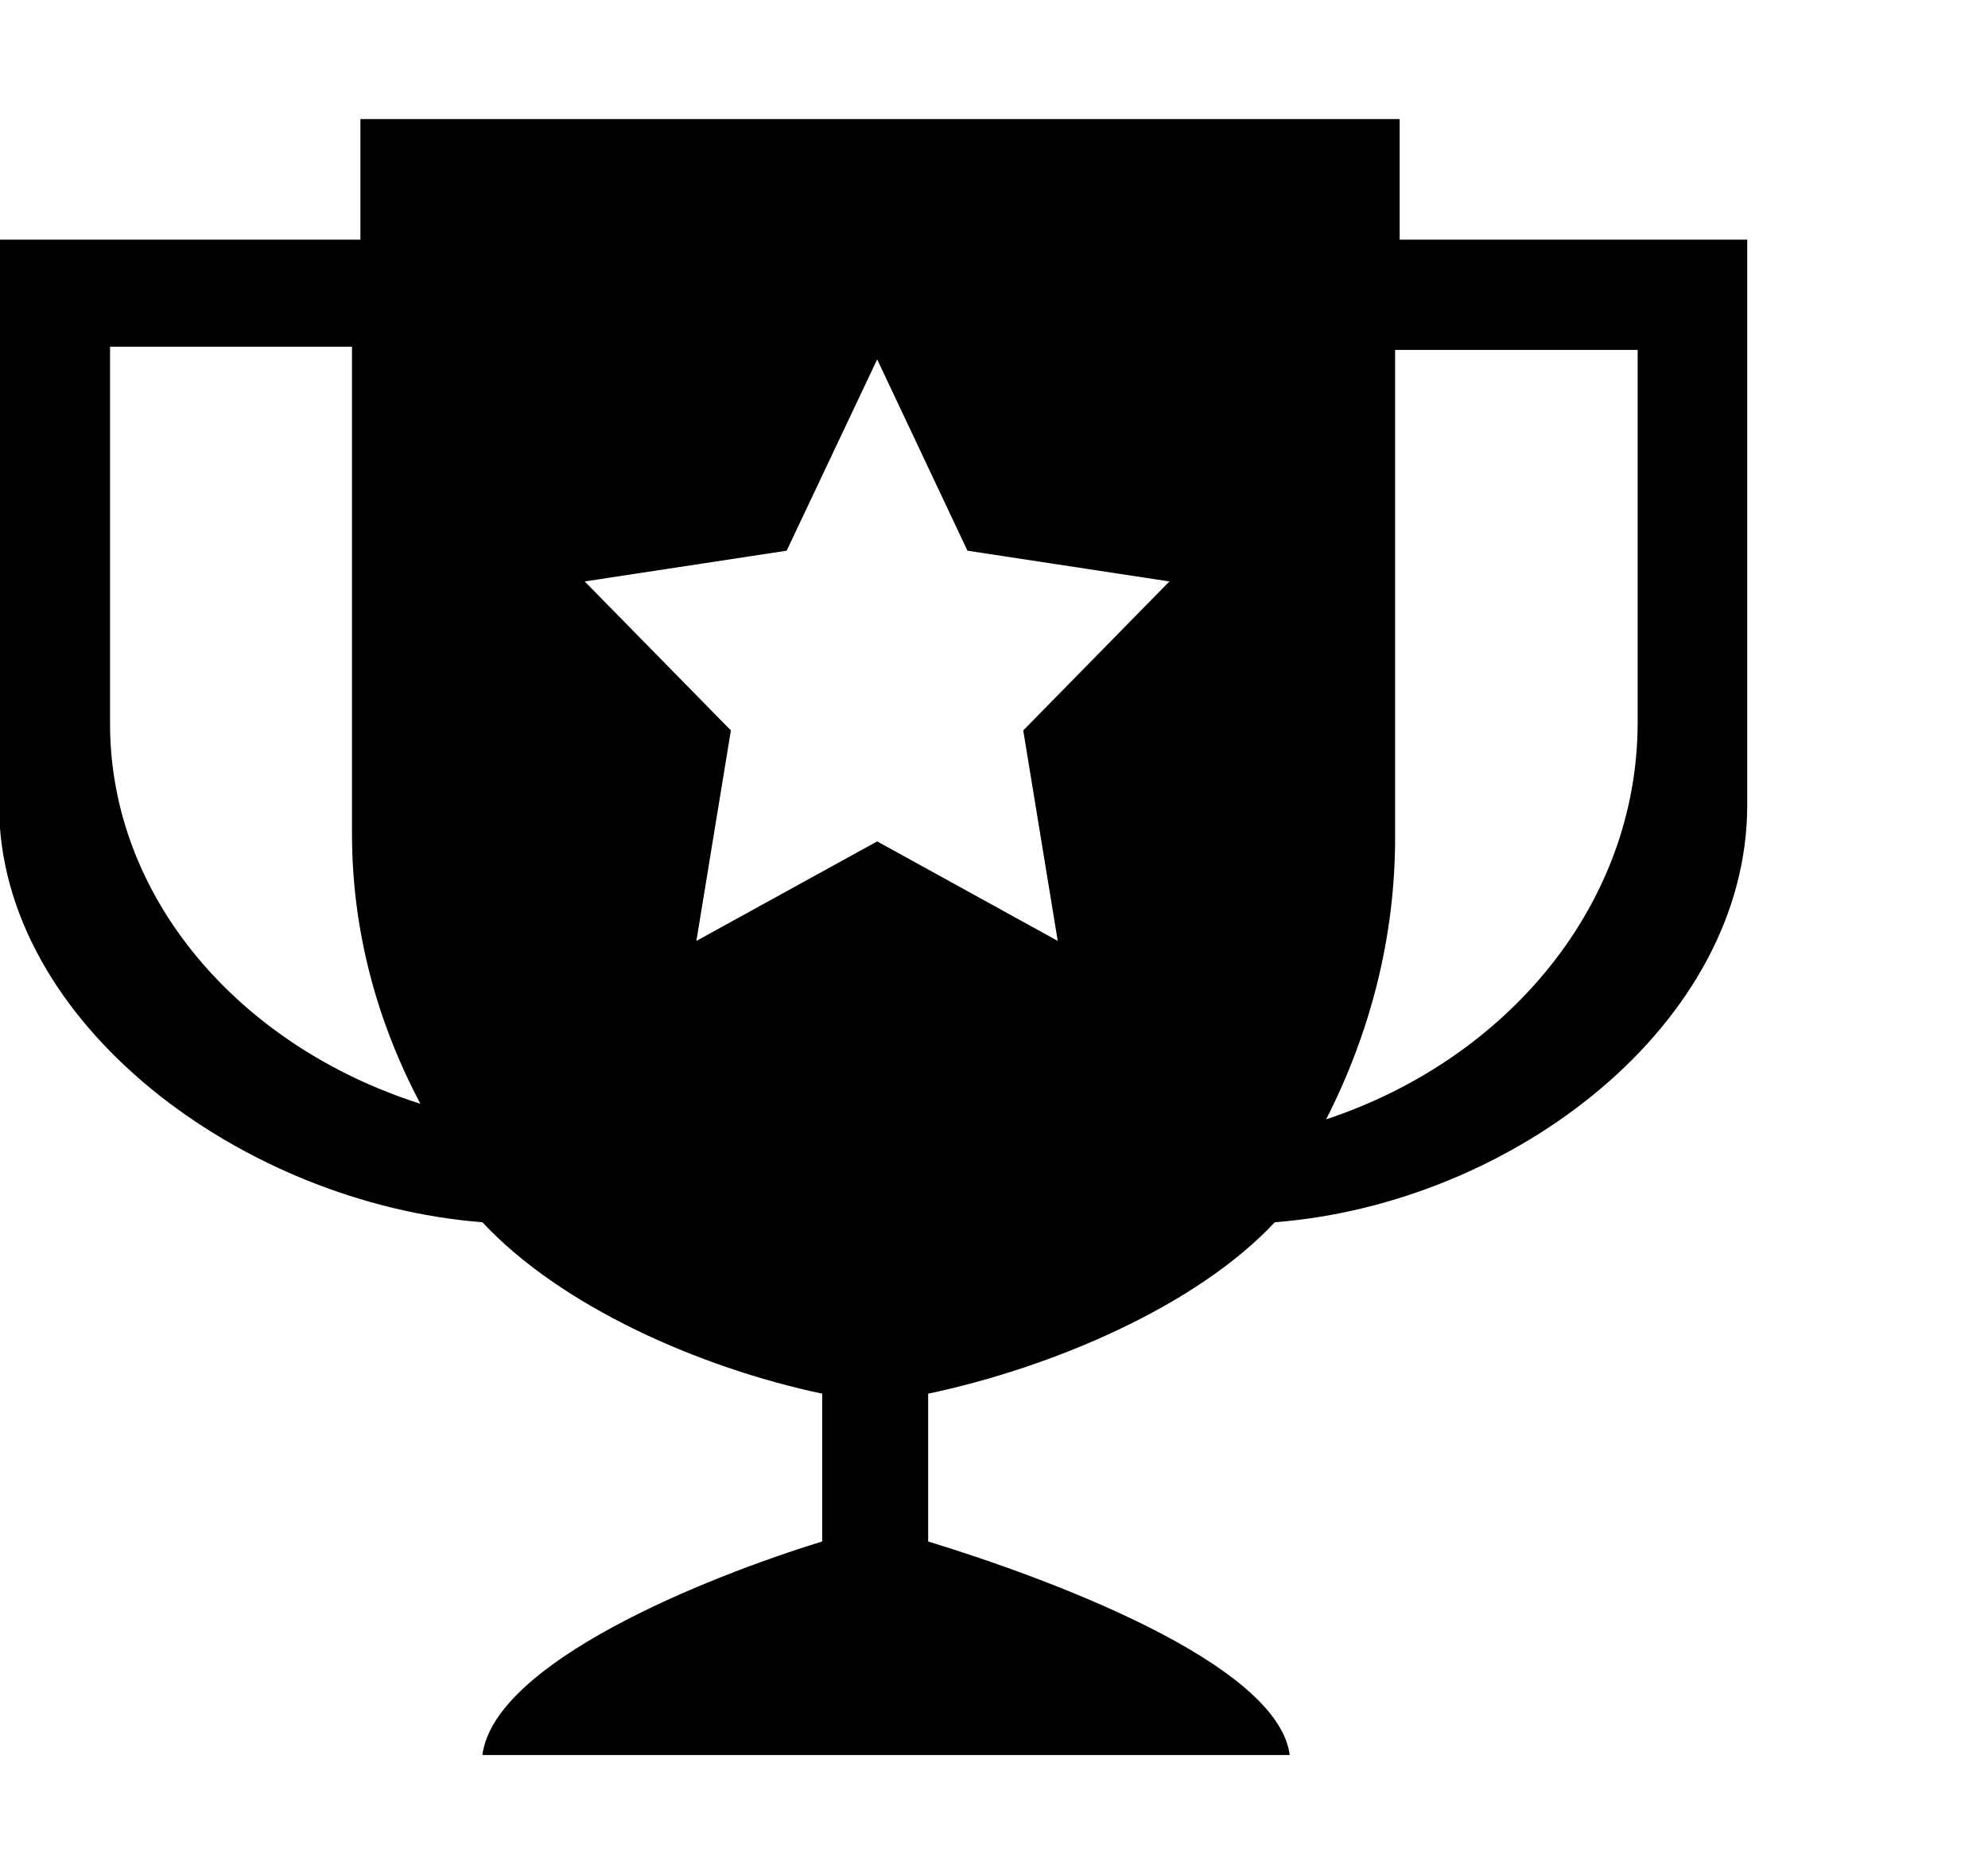 <svg xmlns="http://www.w3.org/2000/svg" width="3em" height="2.83em" viewBox="0 0 17 16"><path fill="currentColor" fill-rule="evenodd" d="M11.969 1H3.082v1.031h-3.09v4.836c0 1.869 2.086 3.407 4.133 3.567c.672.72 1.854 1.243 2.906 1.466v1.264c-1.006.309-2.803 1.035-2.906 1.826h6.904c-.104-.791-2.084-1.518-3.092-1.826V11.9c1.056-.223 2.291-.746 2.964-1.466c2.046-.16 4.04-1.698 4.04-3.567V2.031h-2.972zM.941 2.947H3.01v4.166c0 .822.212 1.604.585 2.308C2.047 8.928.941 7.658.941 6.172zm8.104 5.081l-1.544-.851l-1.546.851l.295-1.8L5 4.954l1.727-.263l.774-1.636l.772 1.636L10 4.954L8.75 6.228zm2.295 1.526c.375-.736.59-1.55.59-2.411V2.974h2.074V6.16c0 1.553-1.111 2.879-2.664 3.394"/></svg>